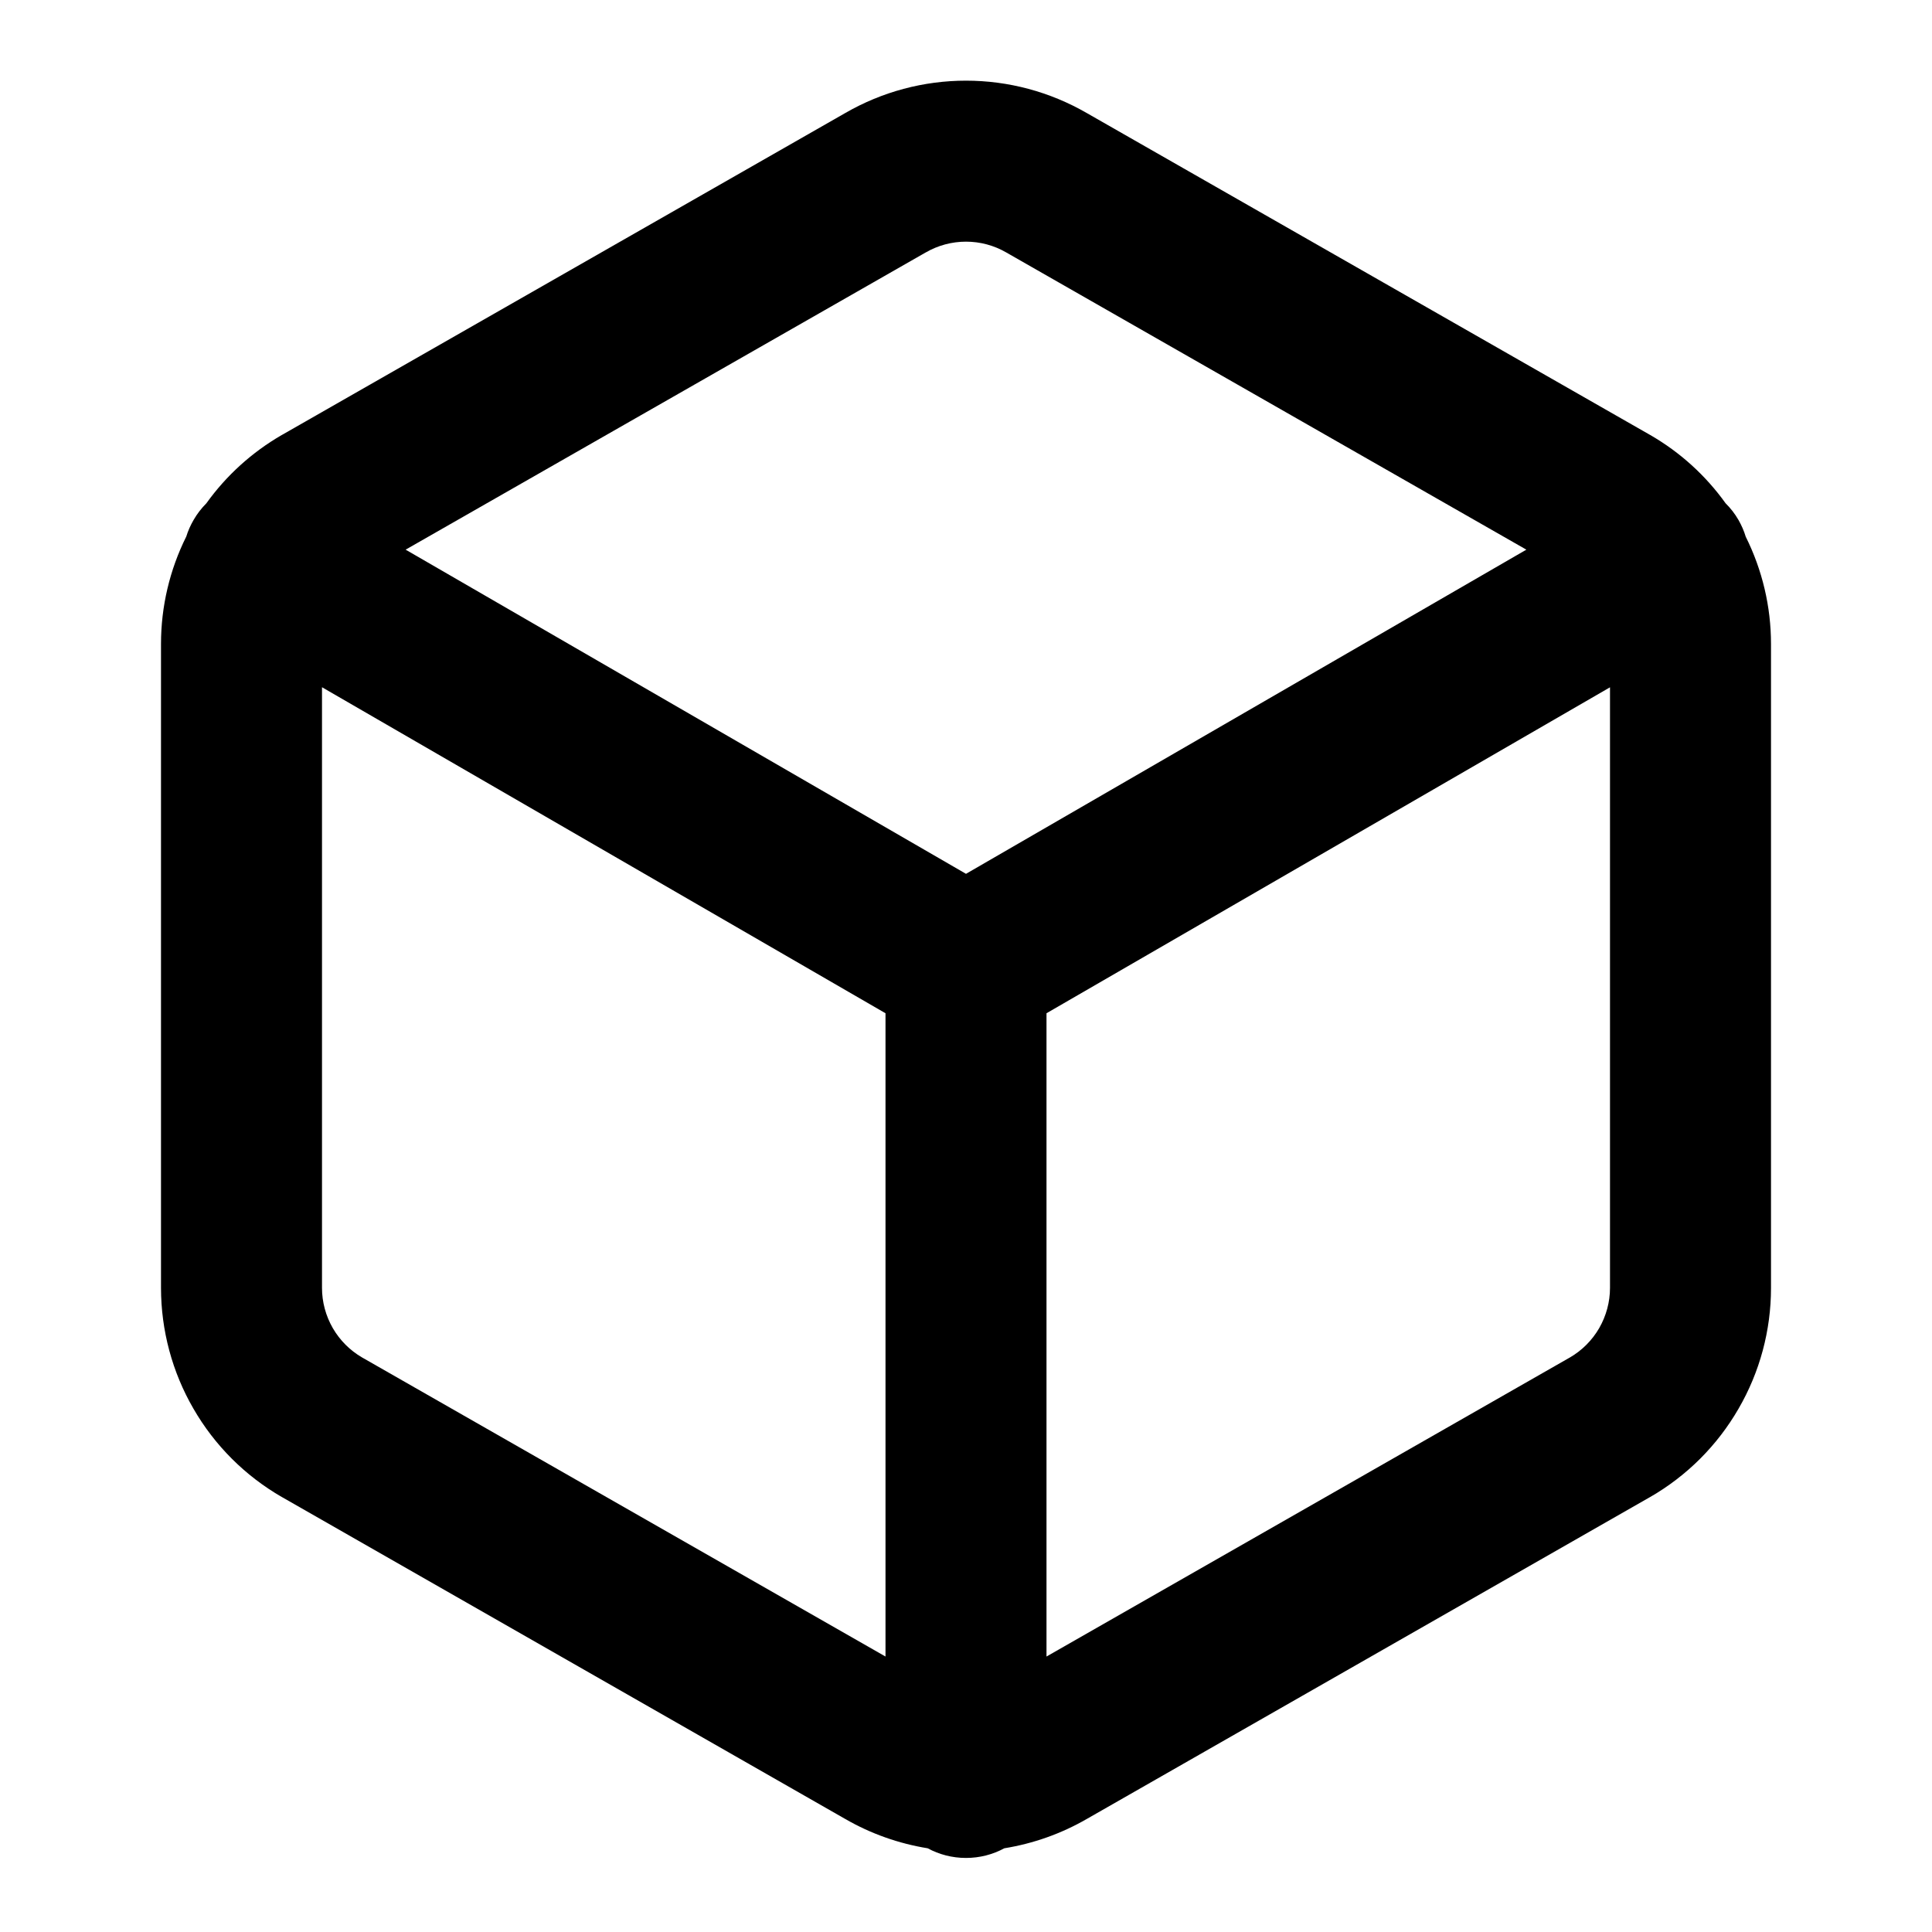 <svg width="24" height="24" viewBox="0 0 24 24" fill="none" xmlns="http://www.w3.org/2000/svg">
<path fill-rule="evenodd" clip-rule="evenodd" d="M10.502 1.403C10.958 1.14 11.474 1.002 12 1.002C12.526 1.002 13.042 1.14 13.498 1.403L13.5 1.404L20.5 5.404C20.87 5.617 21.189 5.907 21.436 6.252C21.497 6.312 21.551 6.381 21.596 6.459C21.634 6.526 21.665 6.596 21.686 6.667C21.892 7.08 22 7.536 22 7.999V16.001C22 16.527 21.861 17.044 21.597 17.499C21.334 17.955 20.956 18.333 20.5 18.596L20.496 18.598L13.5 22.596L13.498 22.597C13.181 22.78 12.834 22.902 12.476 22.96C12.334 23.037 12.172 23.08 12 23.08C11.828 23.08 11.666 23.037 11.524 22.96C11.166 22.902 10.819 22.78 10.502 22.597L10.5 22.596L3.504 18.598L3.5 18.596C3.044 18.333 2.666 17.955 2.403 17.499C2.139 17.044 2.001 16.527 2 16.001V7.999C2 7.535 2.108 7.078 2.314 6.665C2.336 6.594 2.366 6.526 2.405 6.459C2.449 6.382 2.503 6.313 2.563 6.253C2.811 5.907 3.13 5.618 3.5 5.404L3.504 5.402L10.502 1.403ZM13 20.578L19.5 16.864L19.502 16.863C19.653 16.775 19.778 16.65 19.866 16.498C19.953 16.346 20 16.174 20 15.999V8.538L13 12.587V20.578ZM11 12.587V20.578L4.5 16.864L4.498 16.863C4.347 16.775 4.222 16.65 4.134 16.498C4.047 16.347 4 16.174 4 15.999V8.537L11 12.587ZM12.5 3.136L18.961 6.828L12 10.855L5.039 6.828L11.496 3.138L11.5 3.136C11.652 3.048 11.825 3.002 12 3.002C12.175 3.002 12.348 3.048 12.5 3.136Z" fill="currentColor"/>
</svg>
